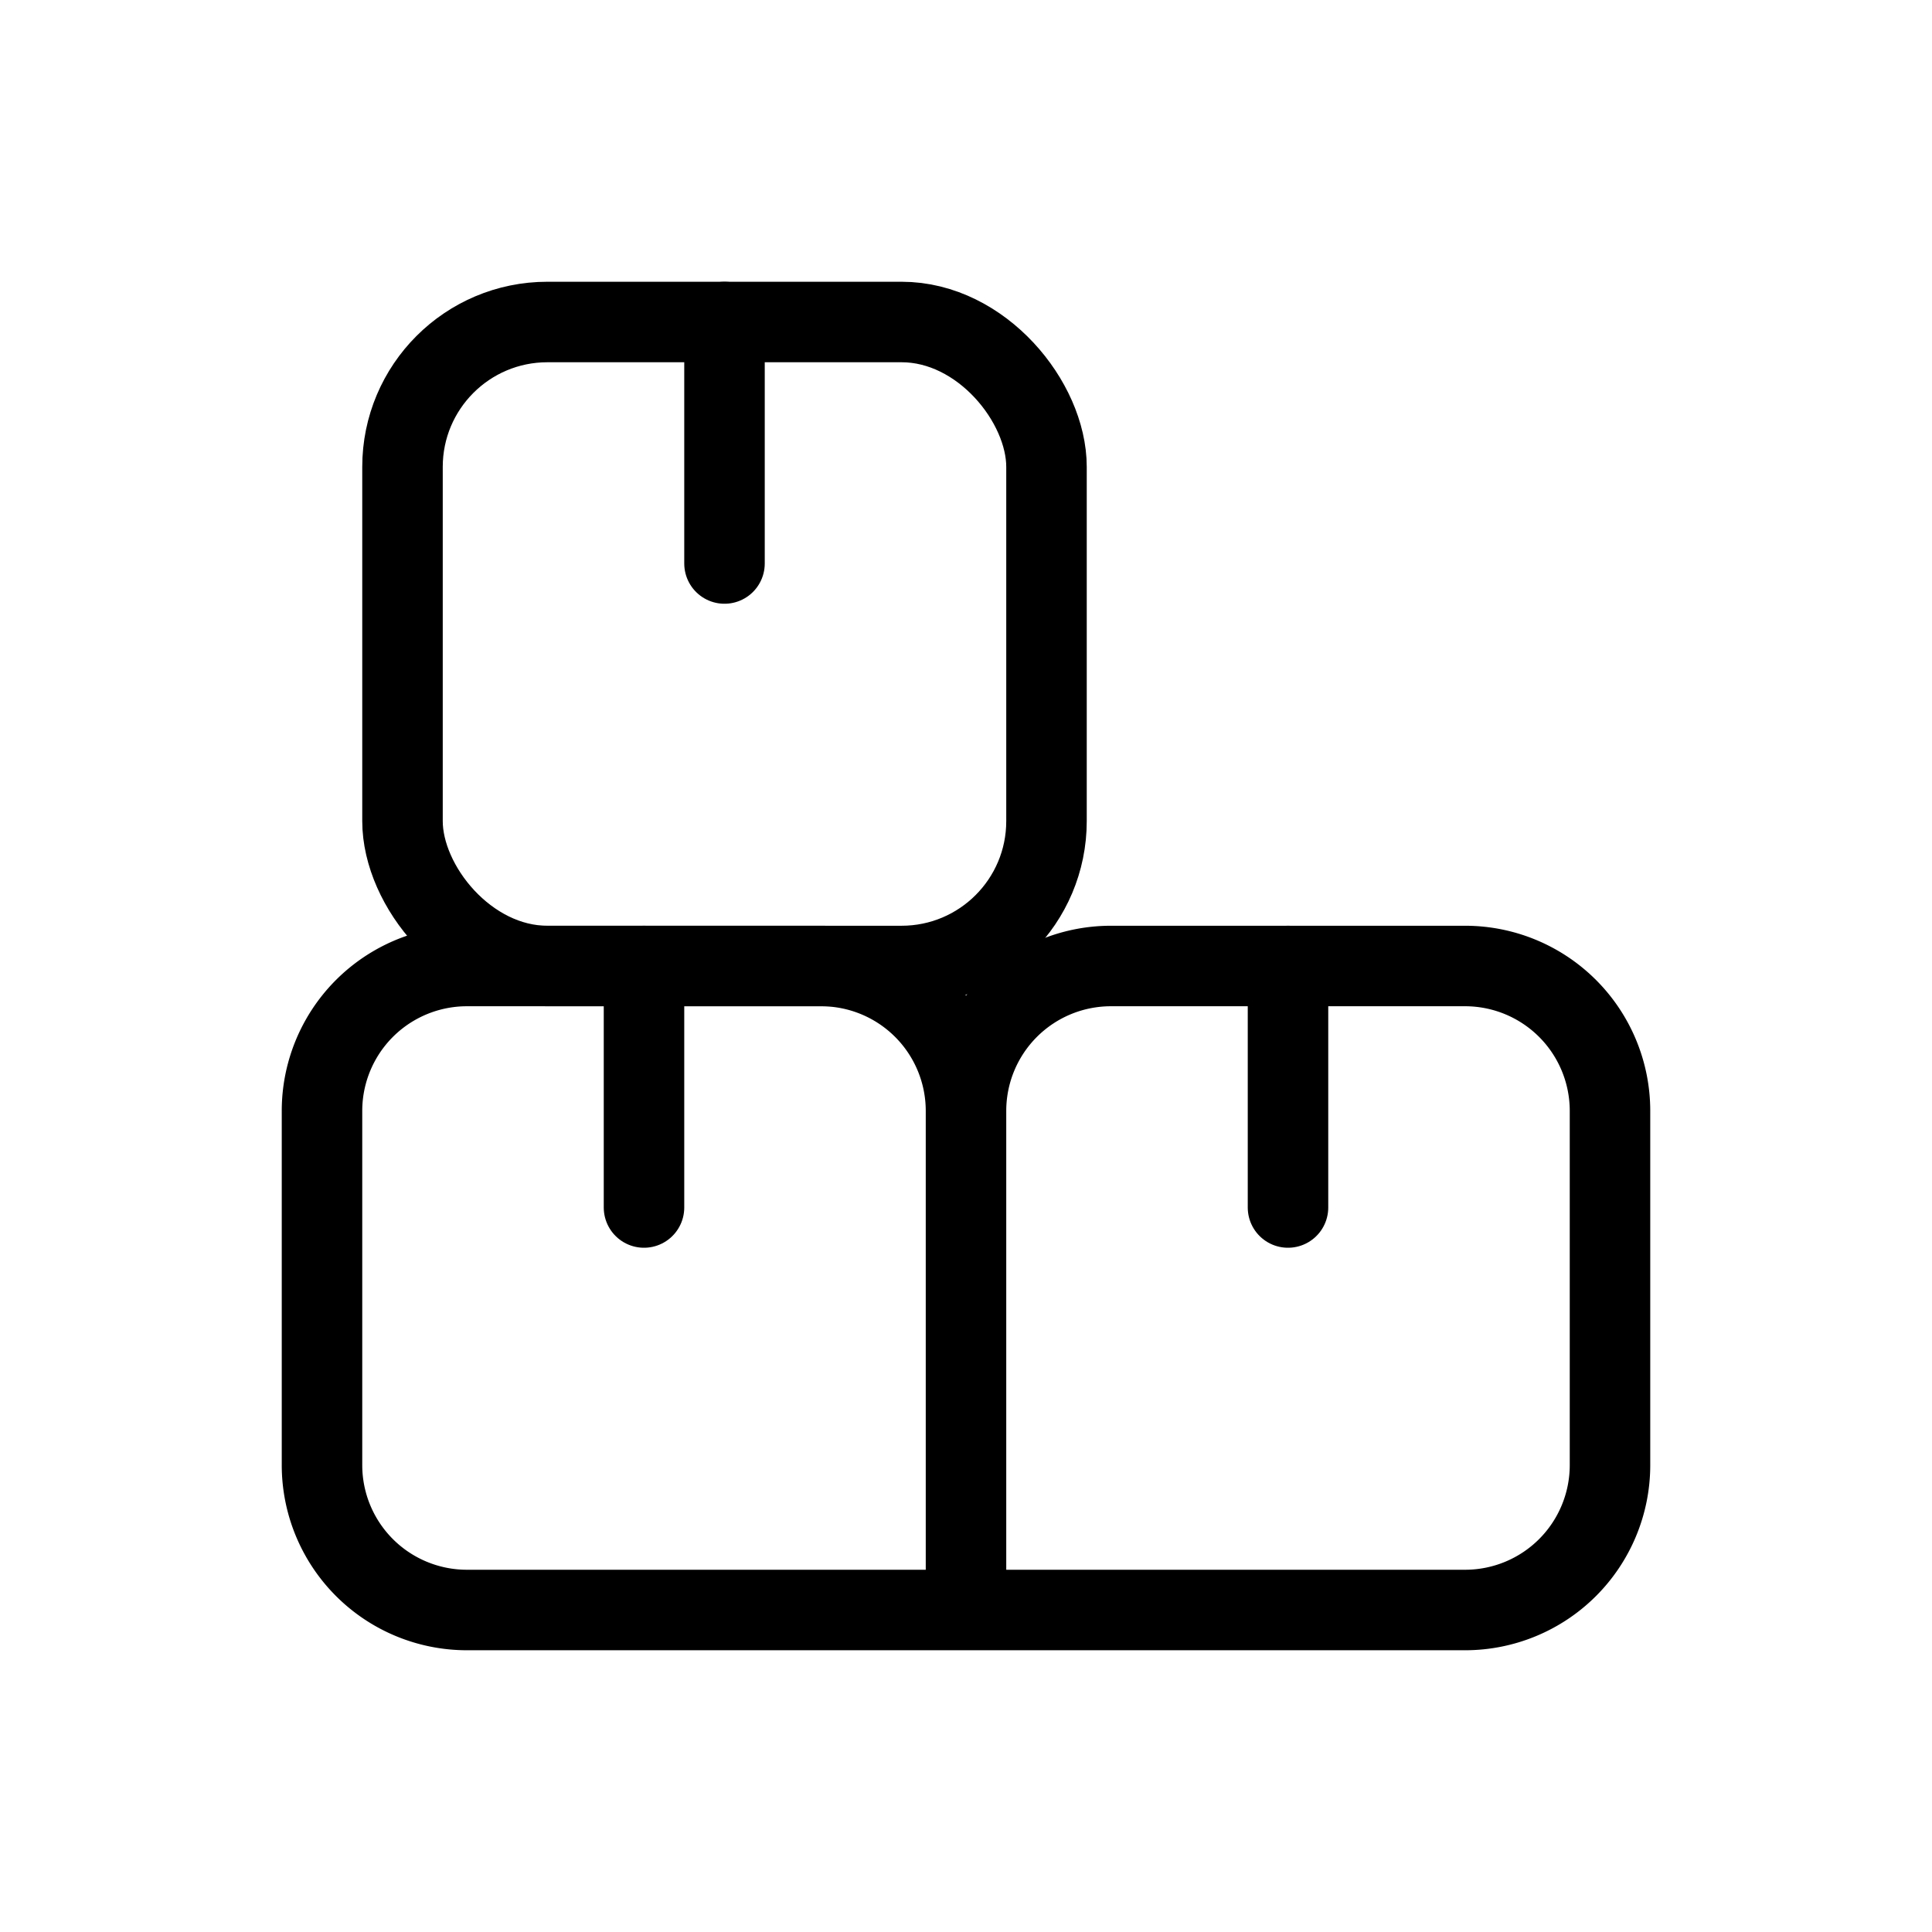 <svg xmlns="http://www.w3.org/2000/svg" viewBox="0 0 24 24"><g fill="none" stroke="currentColor" ><rect width="8" height="8" x="5" y="4" rx="1.8"/><path d="M4 13.8A1.8 1.8 0 0 1 5.8 12h4.4a1.8 1.8 0 0 1 1.8 1.8V20H5.8A1.8 1.8 0 0 1 4 18.2zm8 0a1.8 1.8 0 0 1 1.8-1.8h4.4a1.8 1.8 0 0 1 1.8 1.8v4.4a1.8 1.8 0 0 1-1.8 1.8H12z"/><path stroke-linecap="round" d="M16 12v3m-8-3v3M9 4v3"/></g></svg>